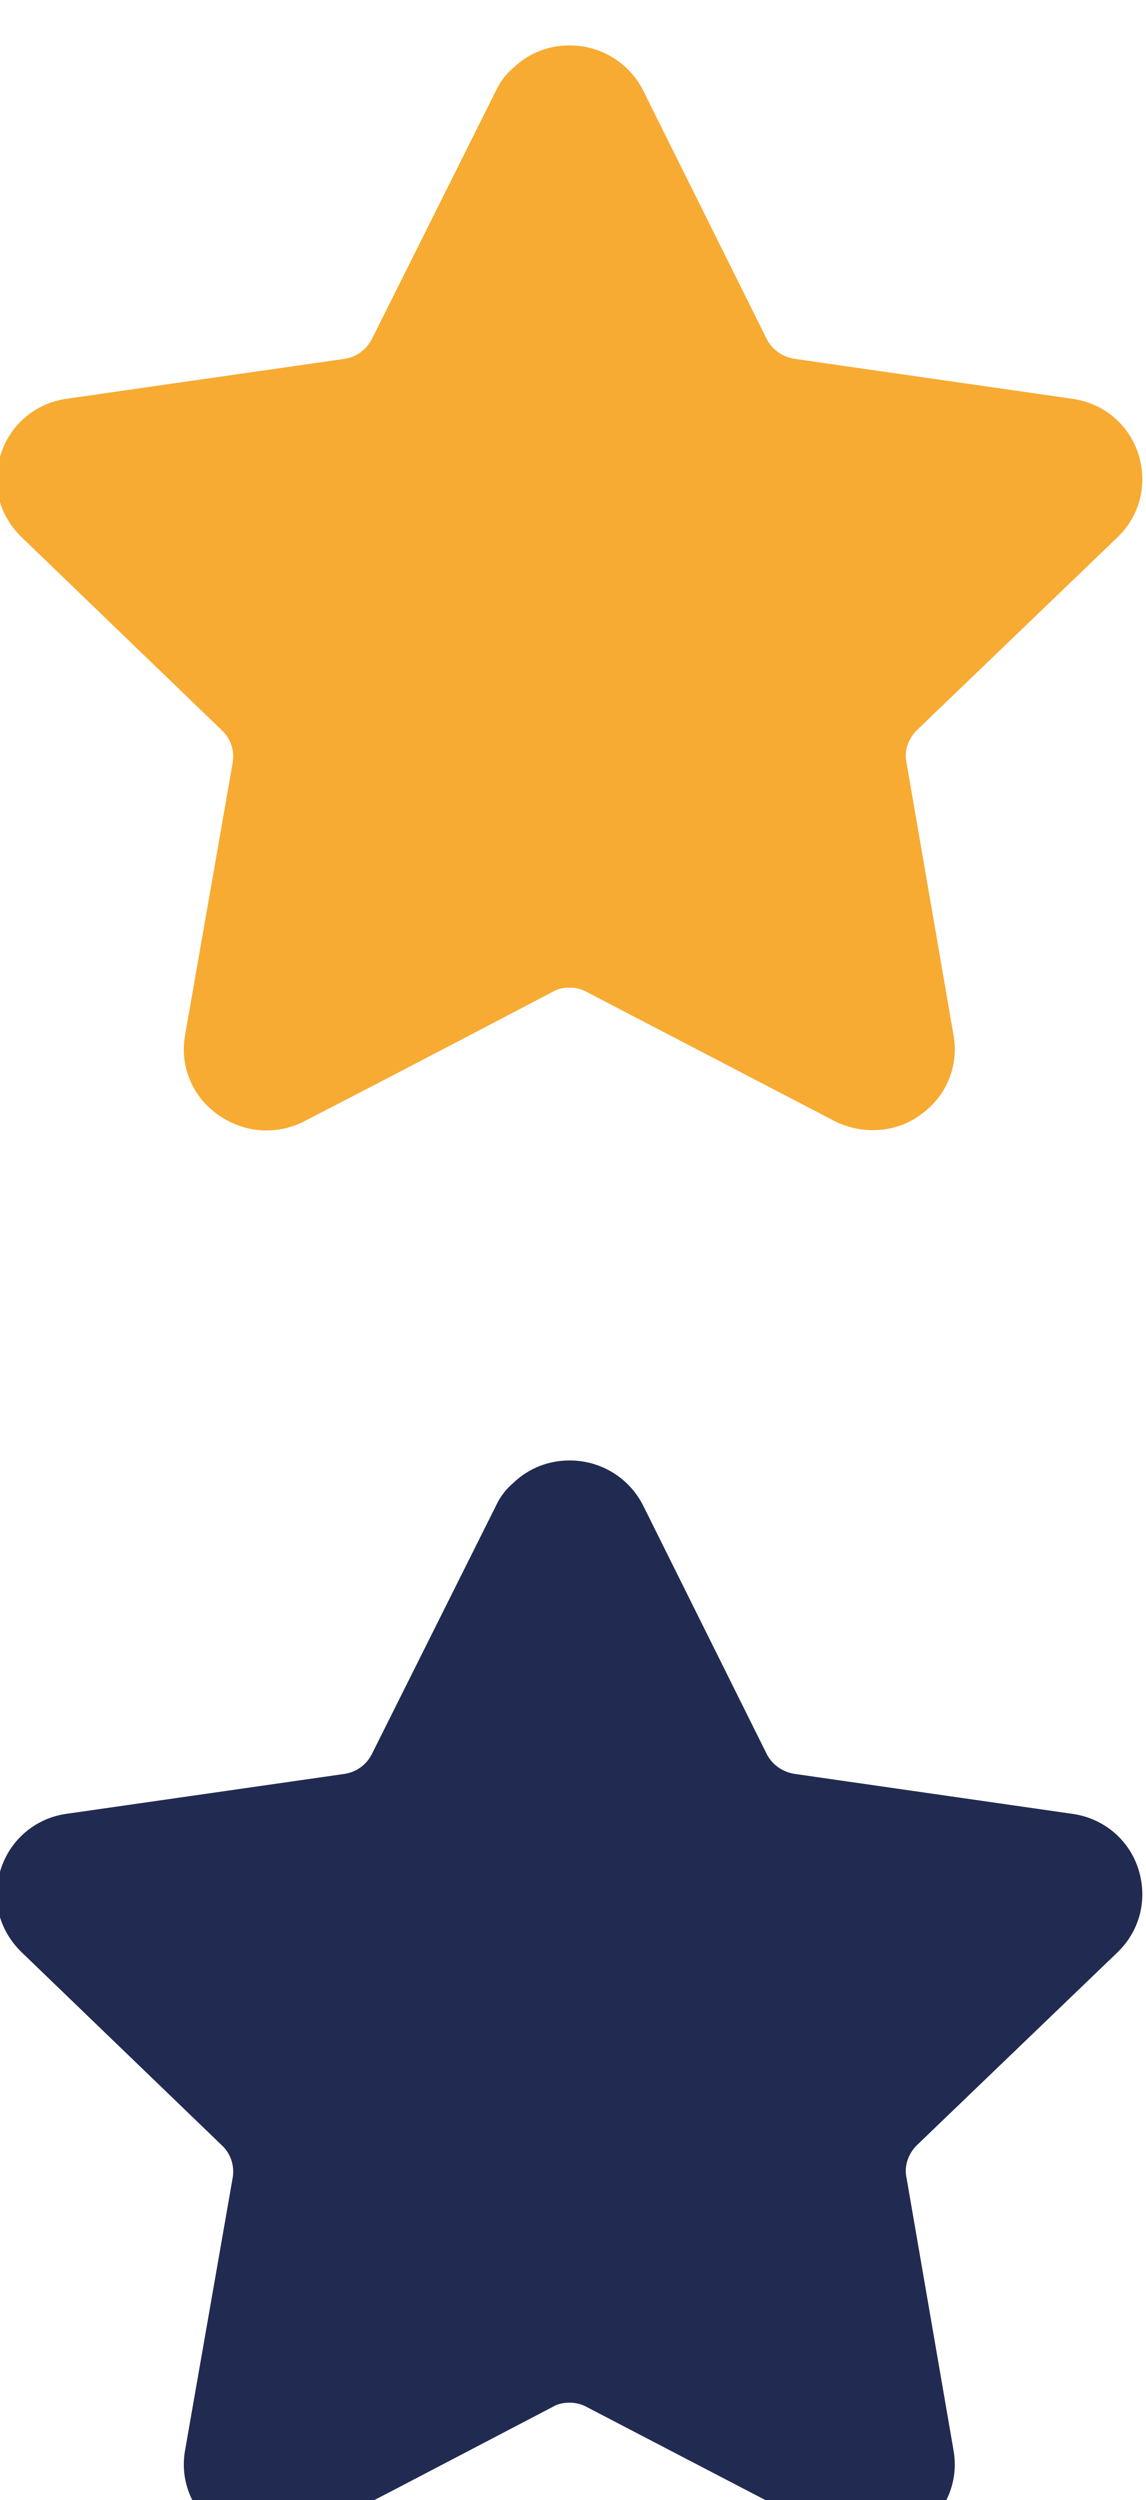 <svg version="1.1" width="25.305" height="55.179" xmlns="http://www.w3.org/2000/svg" xmlns:xlink="http://www.w3.org/1999/xlink" id="svg8066" overflow="hidden"><defs id="defs8070"><clipPath id="clipPath6911-0"><path d=" M 241.979 3006 L 223 3006 L 223 2988.03 L 241.979 2988.03 Z" id="path6909-4" clip-rule="evenodd"/></clipPath><clipPath id="clipPath6917-0"><path d=" M 0 0 L 1280 0 L 1280 3864 L 0 3864 Z" id="path6915-3"/></clipPath><clipPath id="clipPath6923-65"><path d=" M 222 2987 L 243 2987 L 243 3006 L 222 3006 Z" id="path6921-5"/></clipPath><clipPath id="clipPath6927-70"><path d=" M 241.571 2997.86 C 241.941 2998.22 242.071 2998.74 241.911 2999.24 C 241.751 2999.73 241.331 3000.08 240.811 3000.15 L 236.221 3000.81 C 236.021 3000.84 235.851 3000.96 235.761 3001.13 L 233.711 3005.25 C 233.481 3005.71 233.011 3006 232.491 3006 C 232.141 3006 231.811 3005.87 231.561 3005.63 C 231.441 3005.53 231.341 3005.4 231.271 3005.25 L 229.551 3001.81 L 229.211 3001.13 C 229.121 3000.96 228.961 3000.84 228.761 3000.81 L 224.161 3000.15 C 223.651 3000.08 223.231 2999.73 223.071 2999.24 C 222.901 2998.74 223.041 2998.22 223.411 2997.86 L 226.731 2994.66 C 226.881 2994.52 226.941 2994.32 226.911 2994.13 L 226.121 2989.61 C 226.031 2989.1 226.241 2988.6 226.661 2988.3 C 227.091 2987.99 227.641 2987.95 228.101 2988.19 L 229.551 2988.94 L 232.211 2990.33 C 232.291 2990.38 232.391 2990.4 232.491 2990.4 C 232.581 2990.4 232.681 2990.38 232.771 2990.33 L 236.881 2988.19 C 237.081 2988.09 237.301 2988.04 237.511 2988.04 C 237.791 2988.04 238.071 2988.12 238.311 2988.3 C 238.731 2988.6 238.941 2989.1 238.851 2989.61 L 238.071 2994.13 C 238.031 2994.32 238.101 2994.52 238.241 2994.66 Z" id="path6925-2" clip-rule="evenodd"/></clipPath><clipPath id="clipPath6931-9"><path d=" M 223 2988 L 242 2988 L 242 3006 L 223 3006 Z" id="path6929-3"/></clipPath><clipPath id="clipPath6911-3"><path d=" M 241.979 3006 L 223 3006 L 223 2988.03 L 241.979 2988.03 Z" id="path6909-7" clip-rule="evenodd"/></clipPath><clipPath id="clipPath6917-7"><path d=" M 0 0 L 1280 0 L 1280 3864 L 0 3864 Z" id="path6915-7"/></clipPath><clipPath id="clipPath6923-6"><path d=" M 222 2987 L 243 2987 L 243 3006 L 222 3006 Z" id="path6921-7"/></clipPath><clipPath id="clipPath6927-7"><path d=" M 241.571 2997.86 C 241.941 2998.22 242.071 2998.74 241.911 2999.24 C 241.751 2999.73 241.331 3000.08 240.811 3000.15 L 236.221 3000.81 C 236.021 3000.84 235.851 3000.96 235.761 3001.13 L 233.711 3005.25 C 233.481 3005.71 233.011 3006 232.491 3006 C 232.141 3006 231.811 3005.87 231.561 3005.63 C 231.441 3005.53 231.341 3005.4 231.271 3005.25 L 229.551 3001.81 L 229.211 3001.13 C 229.121 3000.96 228.961 3000.84 228.761 3000.81 L 224.161 3000.15 C 223.651 3000.08 223.231 2999.73 223.071 2999.24 C 222.901 2998.74 223.041 2998.22 223.411 2997.86 L 226.731 2994.66 C 226.881 2994.52 226.941 2994.32 226.911 2994.13 L 226.121 2989.61 C 226.031 2989.1 226.241 2988.6 226.661 2988.3 C 227.091 2987.99 227.641 2987.95 228.101 2988.19 L 229.551 2988.94 L 232.211 2990.33 C 232.291 2990.38 232.391 2990.4 232.491 2990.4 C 232.581 2990.4 232.681 2990.38 232.771 2990.33 L 236.881 2988.19 C 237.081 2988.09 237.301 2988.04 237.511 2988.04 C 237.791 2988.04 238.071 2988.12 238.311 2988.3 C 238.731 2988.6 238.941 2989.1 238.851 2989.61 L 238.071 2994.13 C 238.031 2994.32 238.101 2994.52 238.241 2994.66 Z" id="path6925-8" clip-rule="evenodd"/></clipPath><clipPath id="clipPath6931-5"><path d=" M 223 2988 L 242 2988 L 242 3006 L 223 3006 Z" id="path6929-2"/></clipPath></defs><g id="g6905-3" transform="matrix(1.333,0,0,-1.333,-297.333,4039.23)"><g id="g6907-9" clip-path="url(#clipPath6911-3)"><g id="g6913-9" clip-path="url(#clipPath6917-7)"><g id="g6919-6"></g><g id="g6945-9"><g id="g6943-2" clip-path="url(#clipPath6923-6)"><g id="g6933-3"></g><g id="g6941-5"><g id="g6939-6" clip-path="url(#clipPath6927-7)"><g id="g6937-5" clip-path="url(#clipPath6931-5)"><path d=" M 218 2983.03 L 246.979 2983.03 L 246.979 3011 L 218 3011 Z" id="path6935-0" stroke="none" fill="#212B51" fill-rule="nonzero" fill-opacity="1"/></g></g></g></g></g></g></g></g><g id="g6905-4" fill="#F7AB32" fill-opacity="1" transform="matrix(1.333,0,0,-1.333,-297.333,4008)"><g id="g6907-1" fill="#F7AB32" fill-opacity="1" clip-path="url(#clipPath6911-0)"><g id="g6913-6" fill="#F7AB32" fill-opacity="1" clip-path="url(#clipPath6917-0)"><g id="g6919-9" fill="#F7AB32" fill-opacity="1"></g><g id="g6945-1" fill="#F7AB32" fill-opacity="1"><g id="g6943-1" fill="#F7AB32" fill-opacity="1" clip-path="url(#clipPath6923-65)"><g id="g6933-2" fill="#F7AB32" fill-opacity="1"></g><g id="g6941-3" fill="#F7AB32" fill-opacity="1"><g id="g6939-66" fill="#F7AB32" fill-opacity="1" clip-path="url(#clipPath6927-70)"><g id="g6937-0" fill="#F7AB32" fill-opacity="1" clip-path="url(#clipPath6931-9)"><path d=" M 218 2983.03 L 246.979 2983.03 L 246.979 3011 L 218 3011 Z" id="path6935-4" stroke="none" fill="#F7AB32" fill-rule="nonzero" fill-opacity="1"/></g></g></g></g></g></g></g></g></svg>